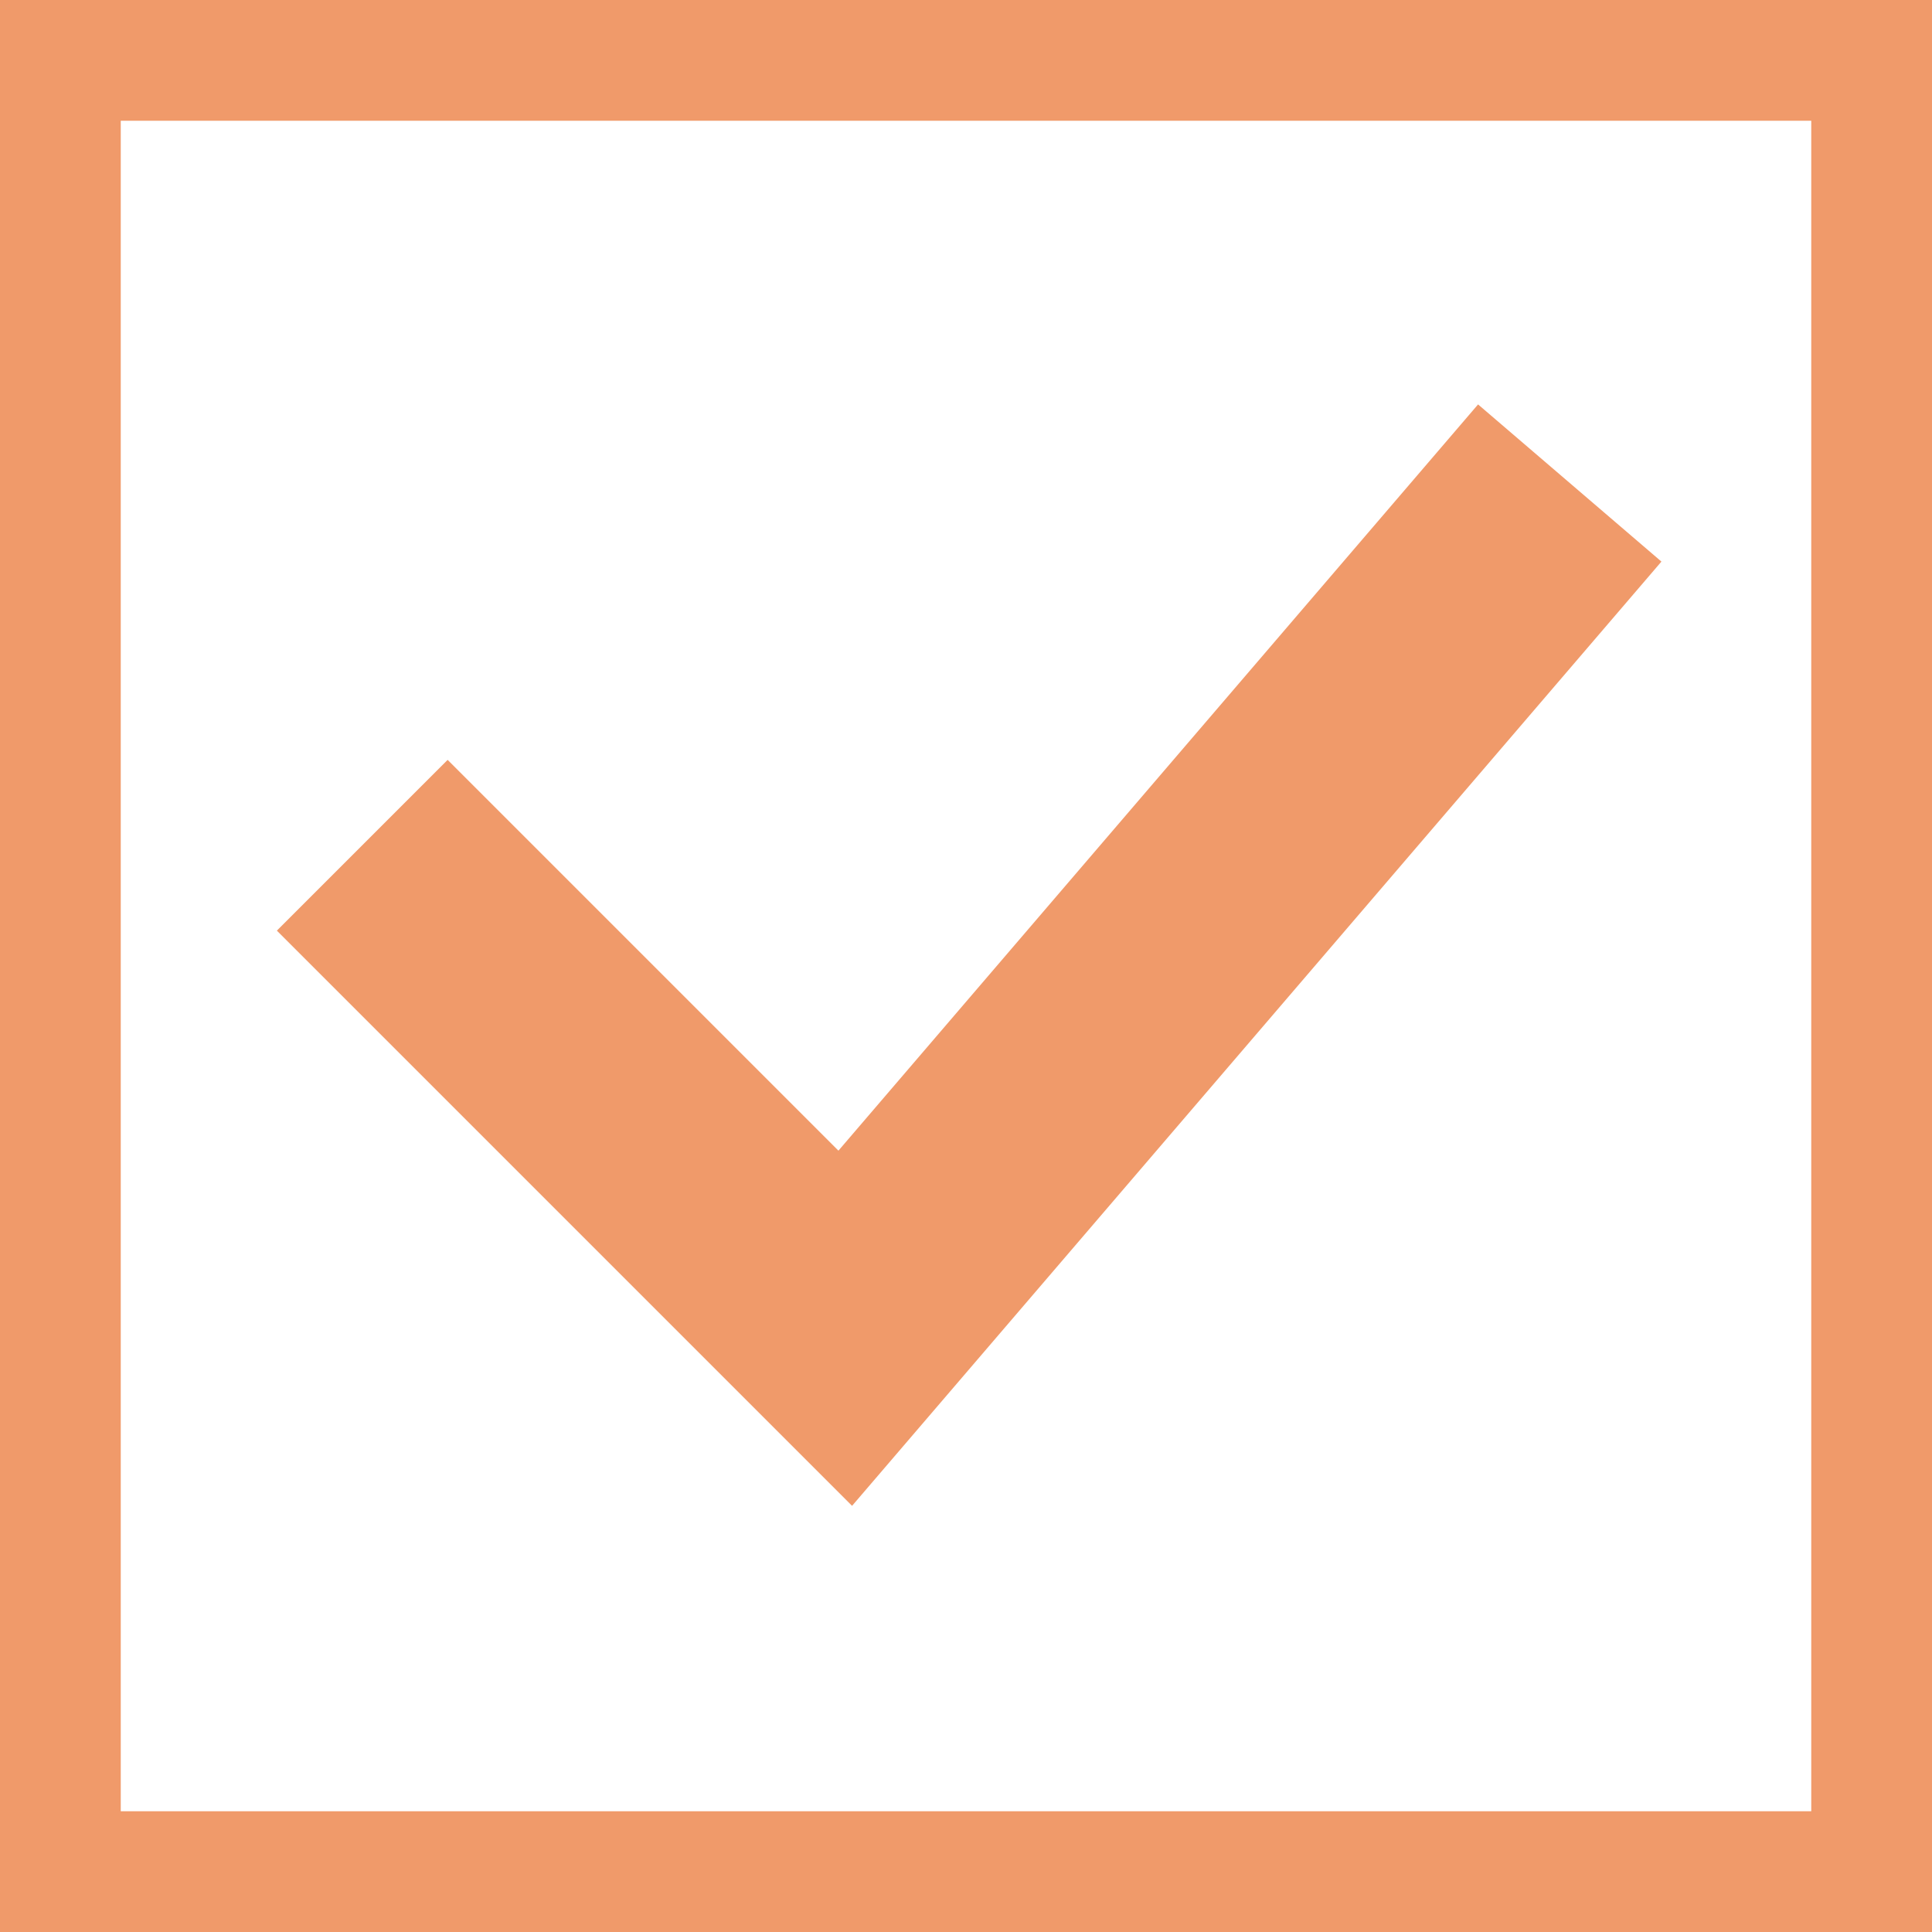 <svg width="16" height="16" viewBox="0 0 16 16" fill="none" xmlns="http://www.w3.org/2000/svg">
<rect x="0" y="0" width="16" height="16" fill="#333333" stroke="none"/>
<rect x="0.5" y="0.5" width="15" height="15" fill="white" stroke="#F09A6A"/>
<path d="M3 7L7 11L13 4" stroke="#F09A6A" stroke-width="2"/>
</svg>
